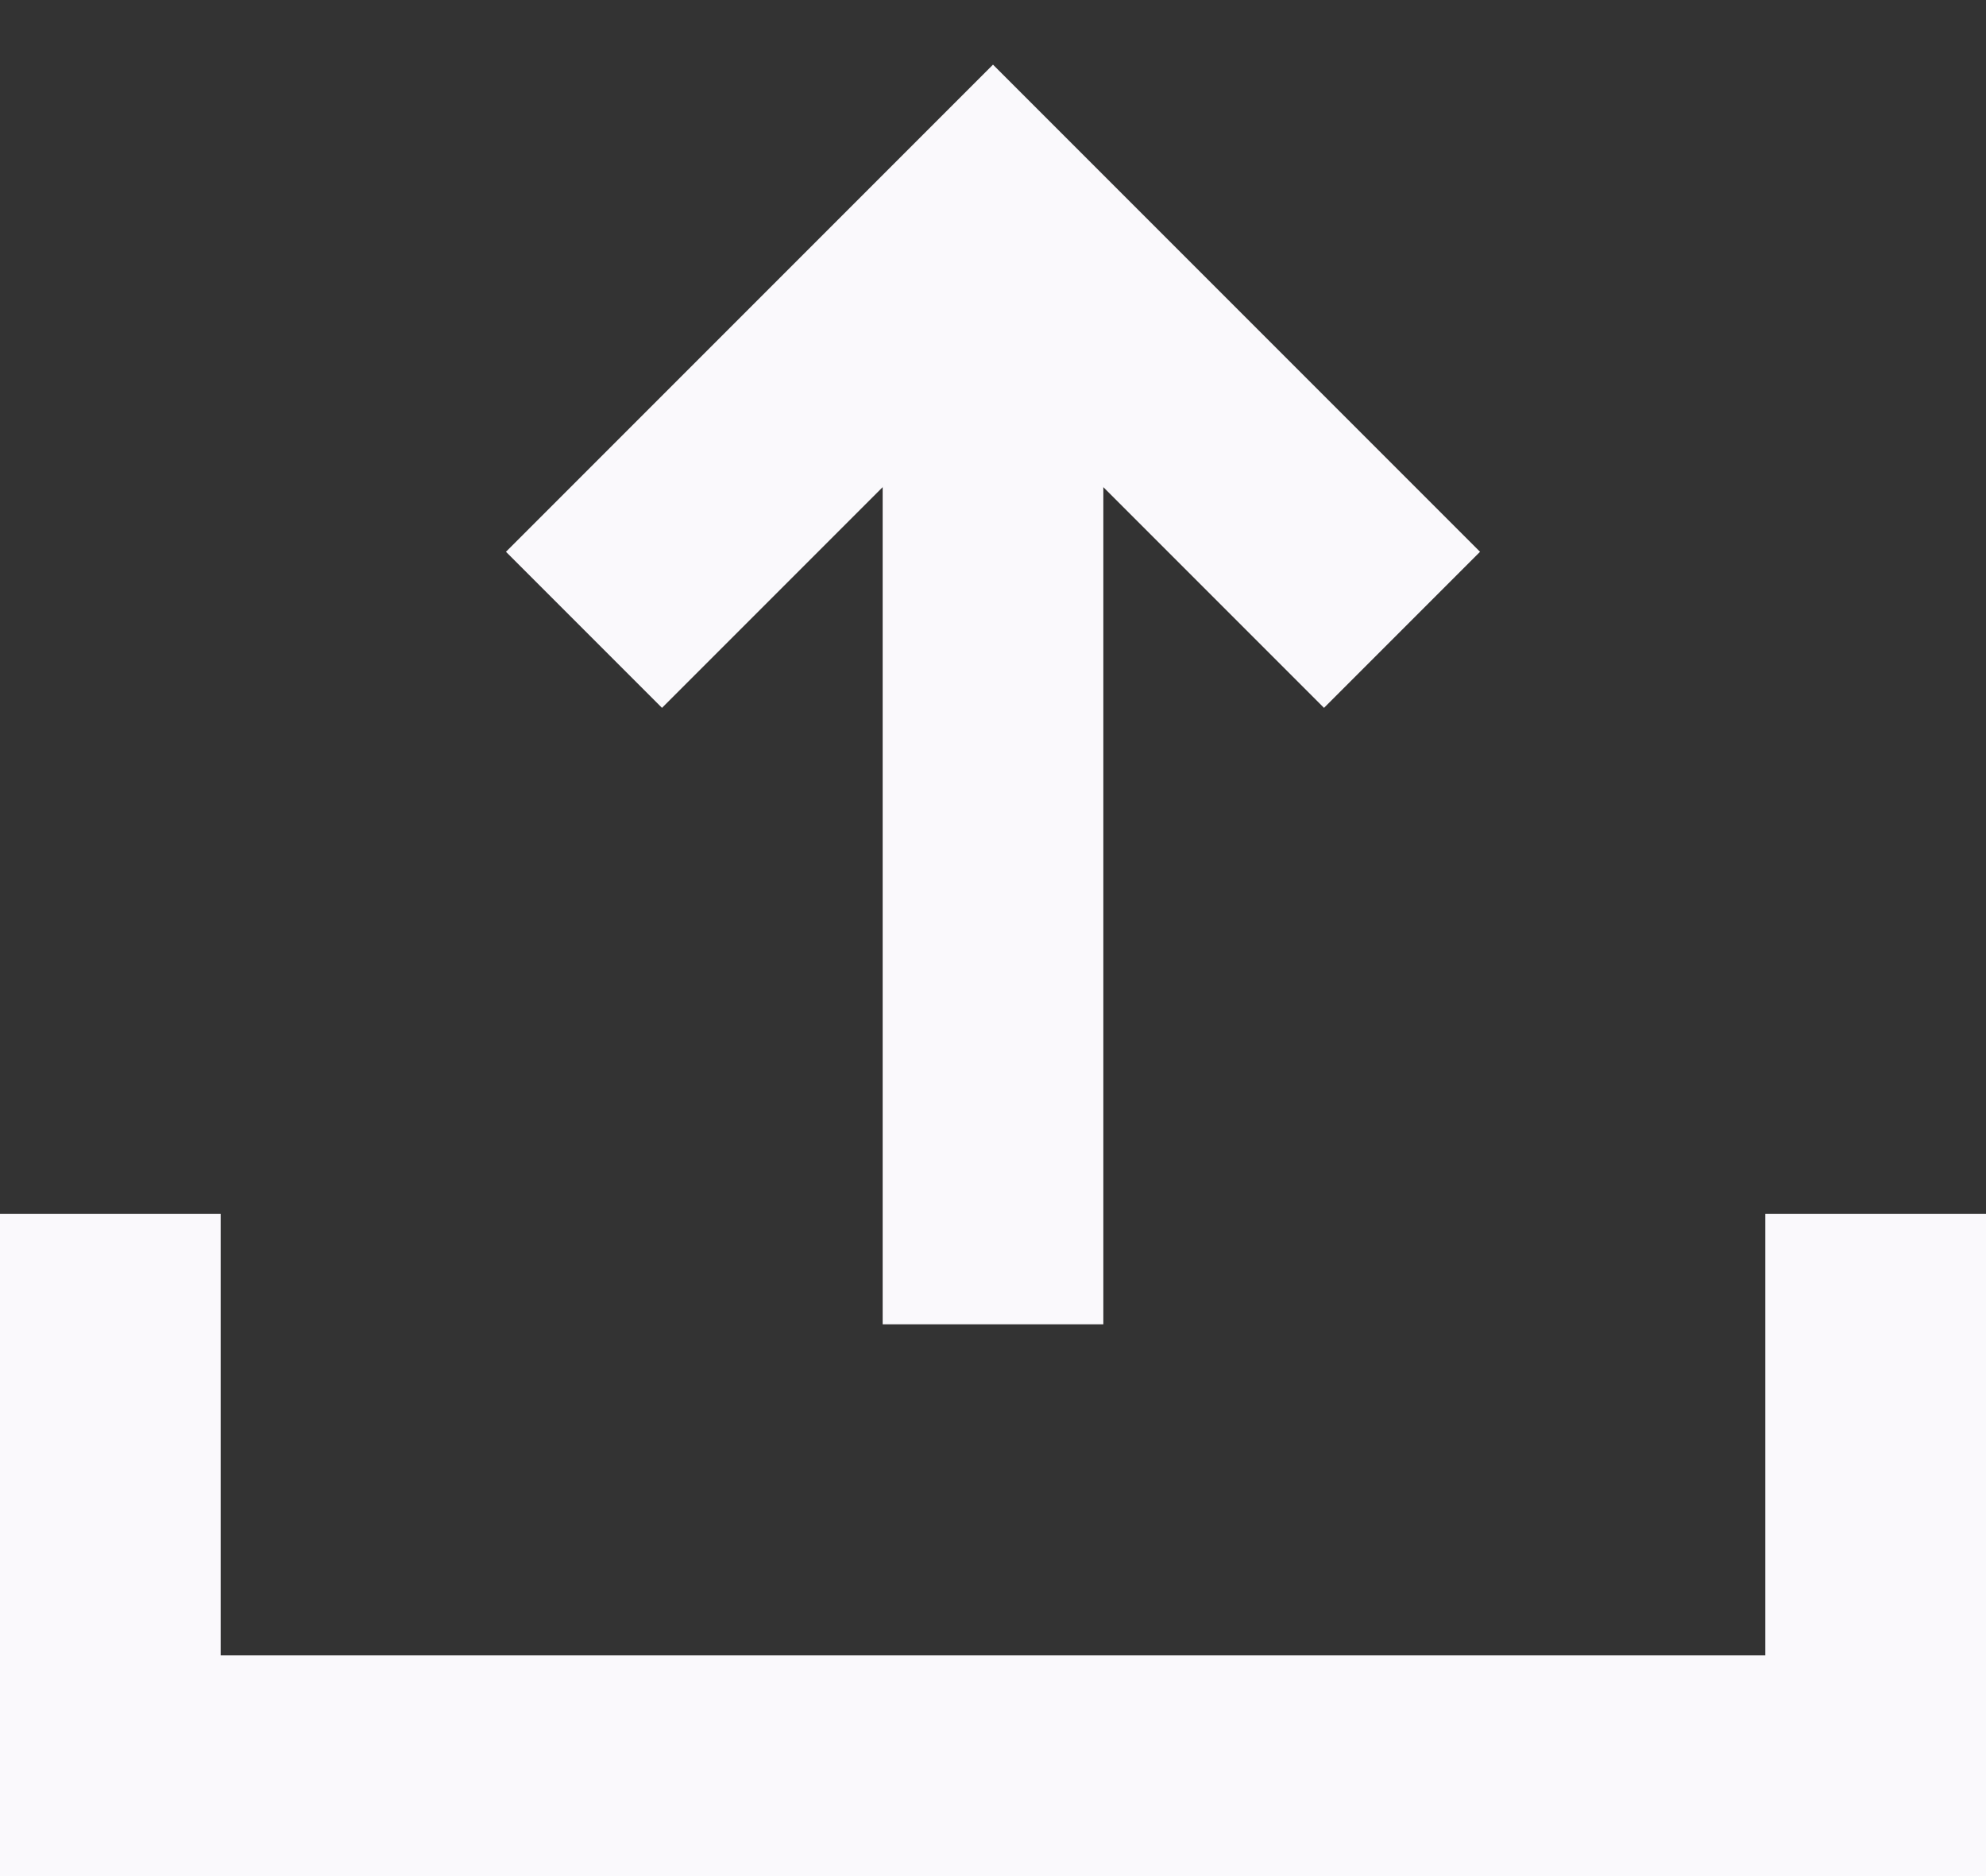 <svg
  width="18"
  height="17"
  viewBox="0 0 18 17"
  fill="none"
  xmlns="http://www.w3.org/2000/svg"
>
  <rect x="0" y="0" width="18" height="17" fill="#333333" stroke="none"/>
  <path d="M1 11V16H17V11" stroke="#FAF9FC" stroke-width="2" />
  <path
    d="M12 5L9 2L6 5"
    stroke="#FAF9FC"
    stroke-width="2"
    stroke-linecap="square"
  />
  <path d="M9 2L9 12" stroke="#FAF9FC" stroke-width="2" />
</svg>